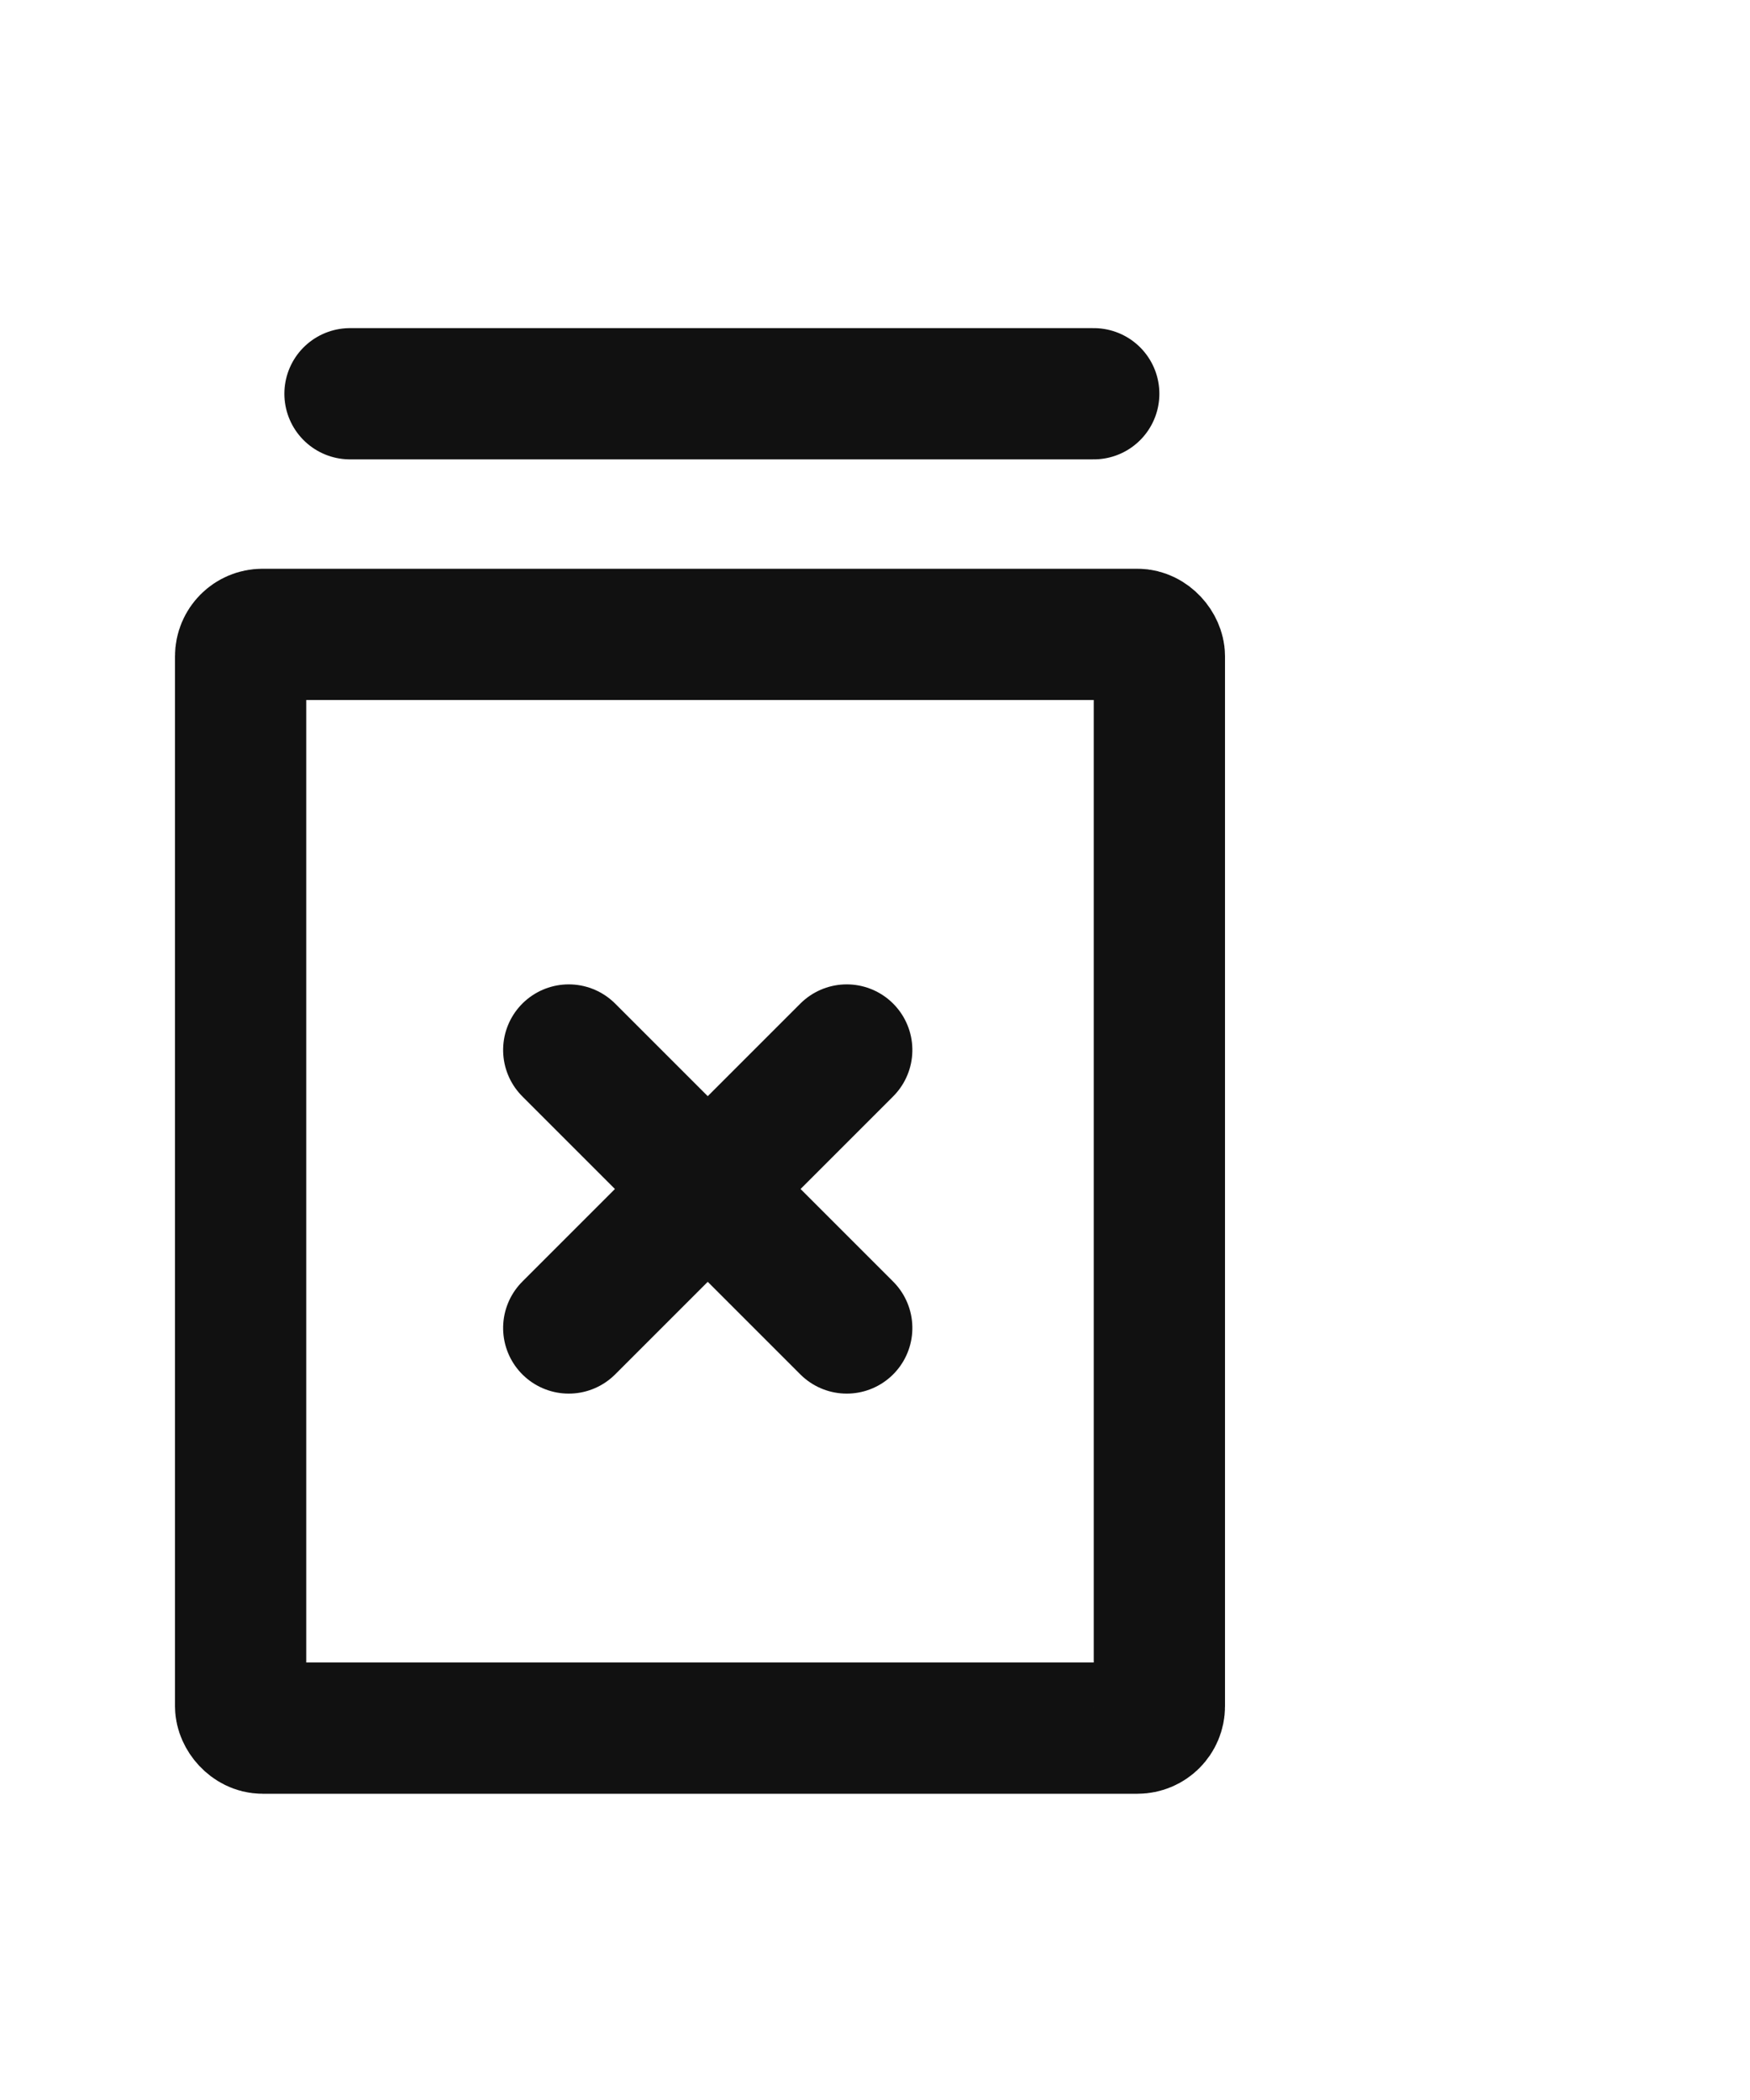 <svg id="ic_delete" xmlns="http://www.w3.org/2000/svg" width="20" height="24" viewBox="0 0 20 24">
  <defs>
    <style>
      .cls-1, .cls-2, .cls-3 {
        fill: none;
      }

      .cls-2, .cls-3 {
        stroke: #111;
        stroke-width: 1.5px;
      }

      .cls-2 {
        stroke-linecap: round;
      }

      .cls-4 {
        stroke: none;
      }
    </style>
  </defs>
  <rect id="사각형_6645" data-name="사각형 6645" class="cls-1" width="20" height="24"/>
  <line id="선_76" data-name="선 76" class="cls-2" x2="8.5" transform="translate(4 4.5)"/>
  <g id="그룹_2644" data-name="그룹 2644" transform="translate(9.677 12) rotate(90)">
    <line id="선_48" data-name="선 48" class="cls-2" x2="3.177" y2="3.177"/>
    <line id="선_49" data-name="선 49" class="cls-2" x1="3.177" y2="3.177"/>
  </g>
  <g id="사각형_7232" data-name="사각형 7232" class="cls-3" transform="translate(2 6.5)">
    <rect class="cls-4" width="12" height="14" rx="1"/>
    <rect class="cls-1" x="0.75" y="0.75" width="10.5" height="12.5" rx="0.25"/>
  </g>
</svg>
